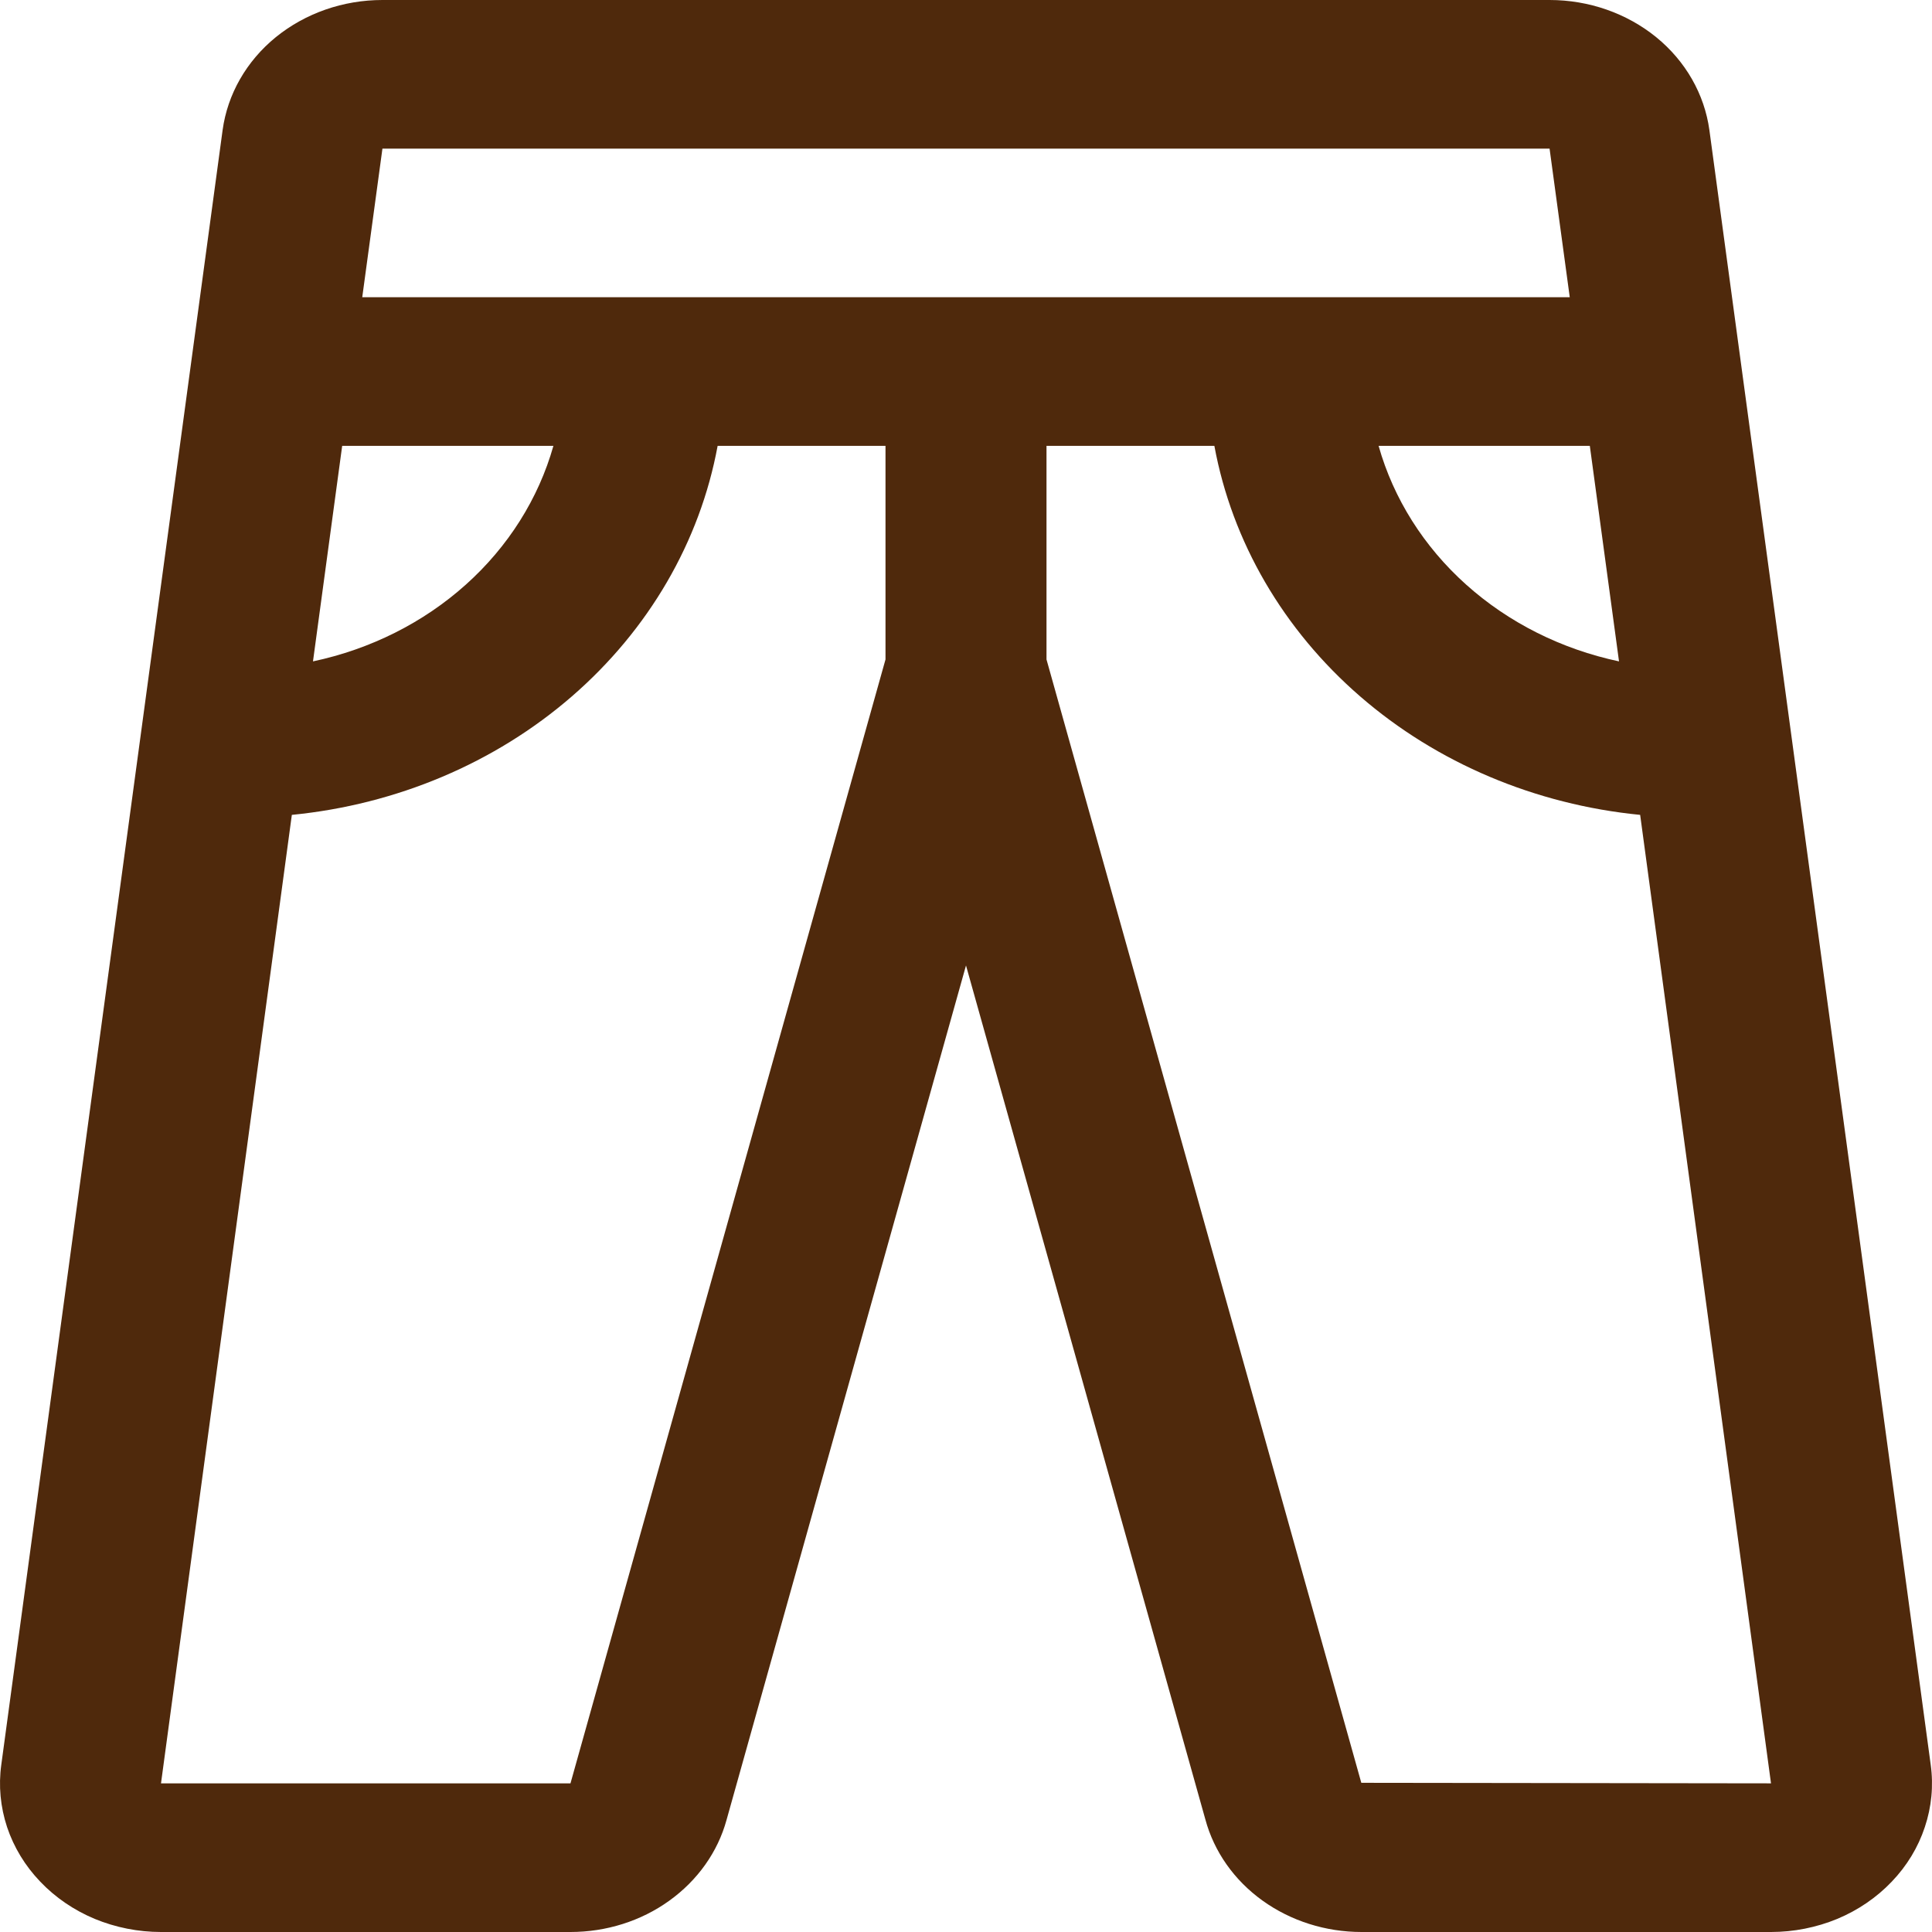 <svg width="18" height="18" viewBox="0 0 18 18" fill="none" xmlns="http://www.w3.org/2000/svg">
<path d="M17.988 16.442L15.926 1.212C15.88 0.877 15.704 0.569 15.43 0.346C15.155 0.123 14.803 -0 14.437 8.16536e-08H3.563C3.197 -0 2.845 0.123 2.57 0.346C2.296 0.569 2.12 0.877 2.074 1.212L0.012 16.442C-0.015 16.637 0.004 16.835 0.066 17.023C0.129 17.211 0.234 17.384 0.375 17.531C0.516 17.679 0.689 17.797 0.883 17.878C1.077 17.958 1.288 18 1.5 18H5.315C5.648 18 5.973 17.898 6.236 17.708C6.499 17.519 6.687 17.255 6.769 16.956L9 8.995L11.23 16.951C11.311 17.251 11.498 17.517 11.762 17.707C12.026 17.897 12.351 18 12.685 18H16.5C16.712 18 16.923 17.958 17.117 17.878C17.311 17.797 17.484 17.679 17.625 17.531C17.766 17.384 17.871 17.211 17.933 17.023C17.996 16.835 18.015 16.637 17.988 16.442ZM15.084 6.162C14.547 6.048 14.055 5.801 13.66 5.447C13.265 5.093 12.983 4.646 12.844 4.154H14.812L15.084 6.162ZM14.437 1.385L14.625 2.769H3.375L3.563 1.385H14.437ZM3.188 4.154H5.156C5.017 4.646 4.735 5.093 4.34 5.447C3.945 5.801 3.453 6.048 2.916 6.162L3.188 4.154ZM5.315 16.615H1.5L2.719 7.592C3.696 7.496 4.612 7.109 5.328 6.488C6.044 5.867 6.521 5.048 6.686 4.154H8.25V6.144L5.315 16.615ZM12.683 16.61L9.75 6.144V4.154H11.314C11.479 5.048 11.956 5.867 12.672 6.488C13.388 7.109 14.304 7.496 15.281 7.592L16.5 16.615L12.683 16.61Z" fill="#4F290C"/>
</svg>
